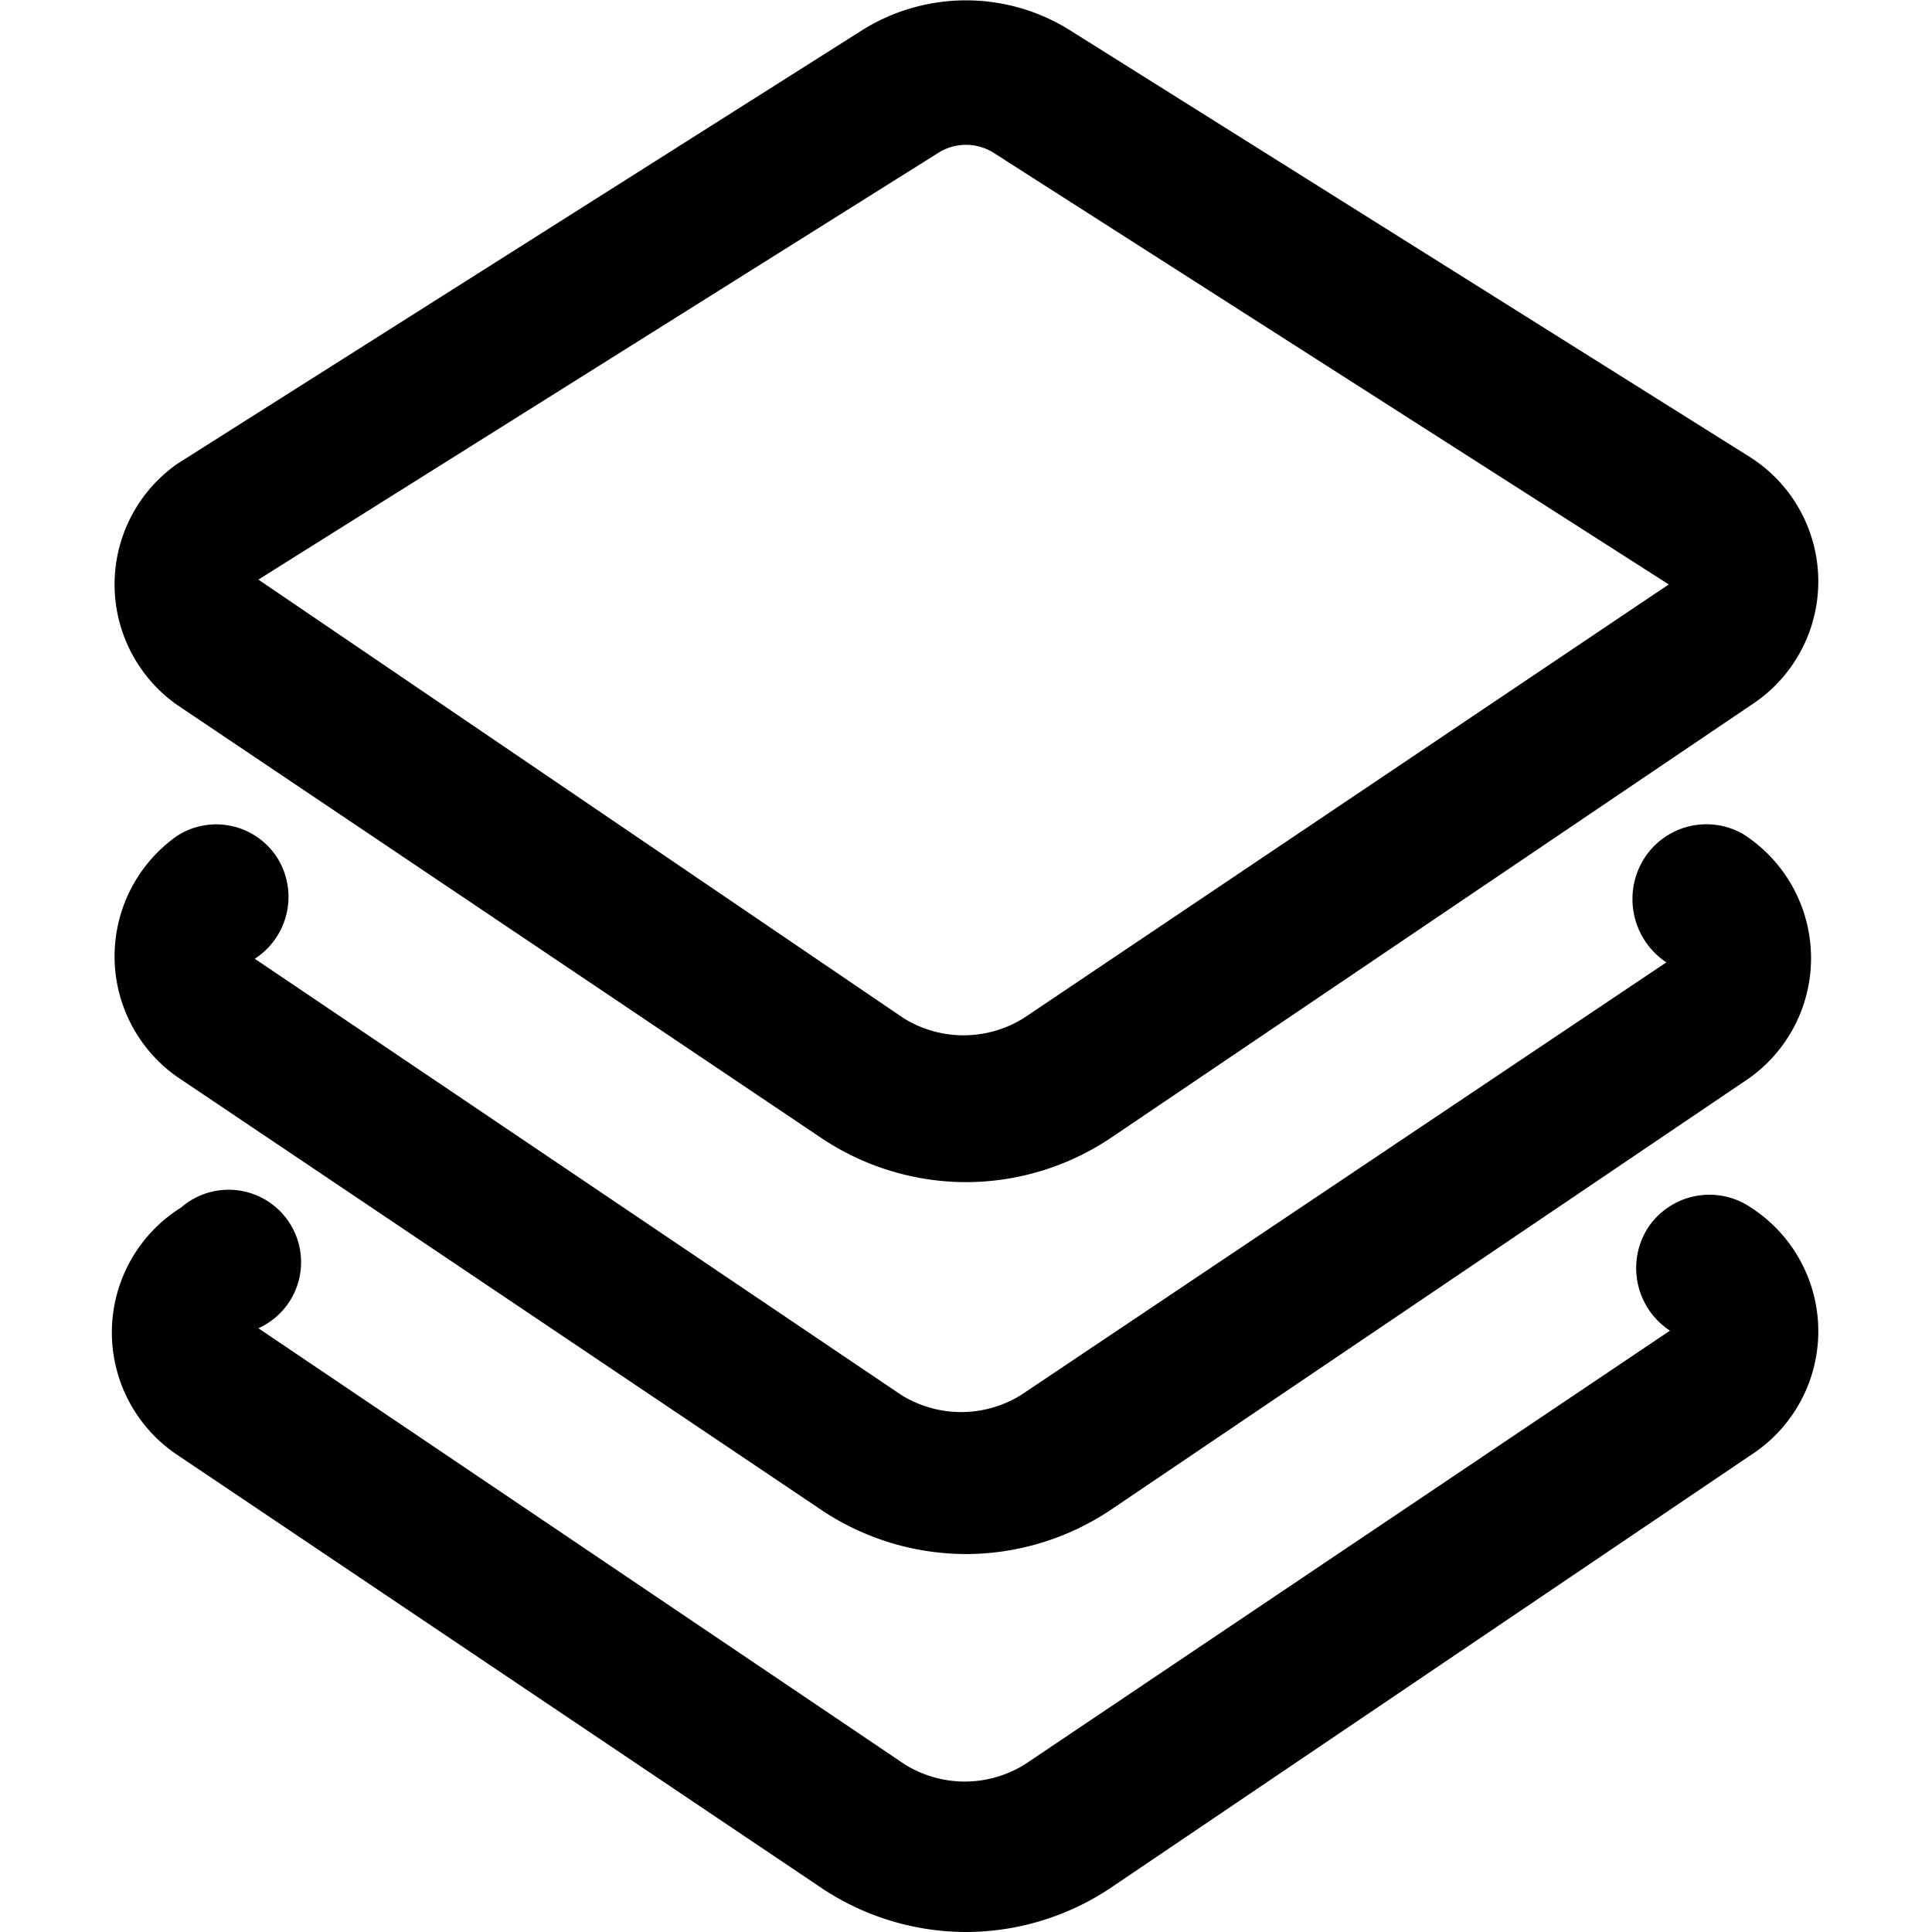 <svg xmlns="http://www.w3.org/2000/svg" viewBox="0 0 16 16">
  <path
    fill="currentColor"
    d="M8,9.79a2.16,2.16,0,0,1-1.19-.36L1.47,5.84a1.22,1.22,0,0,1,0-2L7.14.25h0a1.62,1.62,0,0,1,1.72,0L14.5,3.79a1.22,1.22,0,0,1,0,2.05L9.19,9.43A2.16,2.16,0,0,1,8,9.79ZM7.78,1.26,2.14,4.8,7.48,8.43a.94.94,0,0,0,1,0l5.34-3.59L8.22,1.26a.43.43,0,0,0-.44,0Z" />
  <path
    fill="currentColor"
    d="M8,12.87a2.16,2.16,0,0,1-1.19-.36L1.47,8.92a1.22,1.22,0,0,1,0-2,.6.6,0,0,1,.83.19.61.61,0,0,1-.19.83s0,0,0,0l5.35,3.61a.94.94,0,0,0,1,0l5.34-3.58a.63.63,0,0,1-.19-.85.61.61,0,0,1,.83-.21,1.22,1.22,0,0,1,0,2.05L9.19,12.51A2.16,2.16,0,0,1,8,12.87Z" />
  <path
    fill="currentColor"
    d="M8,16a2.16,2.16,0,0,1-1.19-.36L1.47,12.05A1.22,1.22,0,0,1,1.5,10a.6.6,0,1,1,.64,1v0l5.35,3.61a.94.94,0,0,0,1,0l5.34-3.59a.62.62,0,0,1-.19-.84A.61.61,0,0,1,14.5,10a1.22,1.22,0,0,1,0,2.05L9.19,15.64A2.16,2.16,0,0,1,8,16Z" />
</svg>

